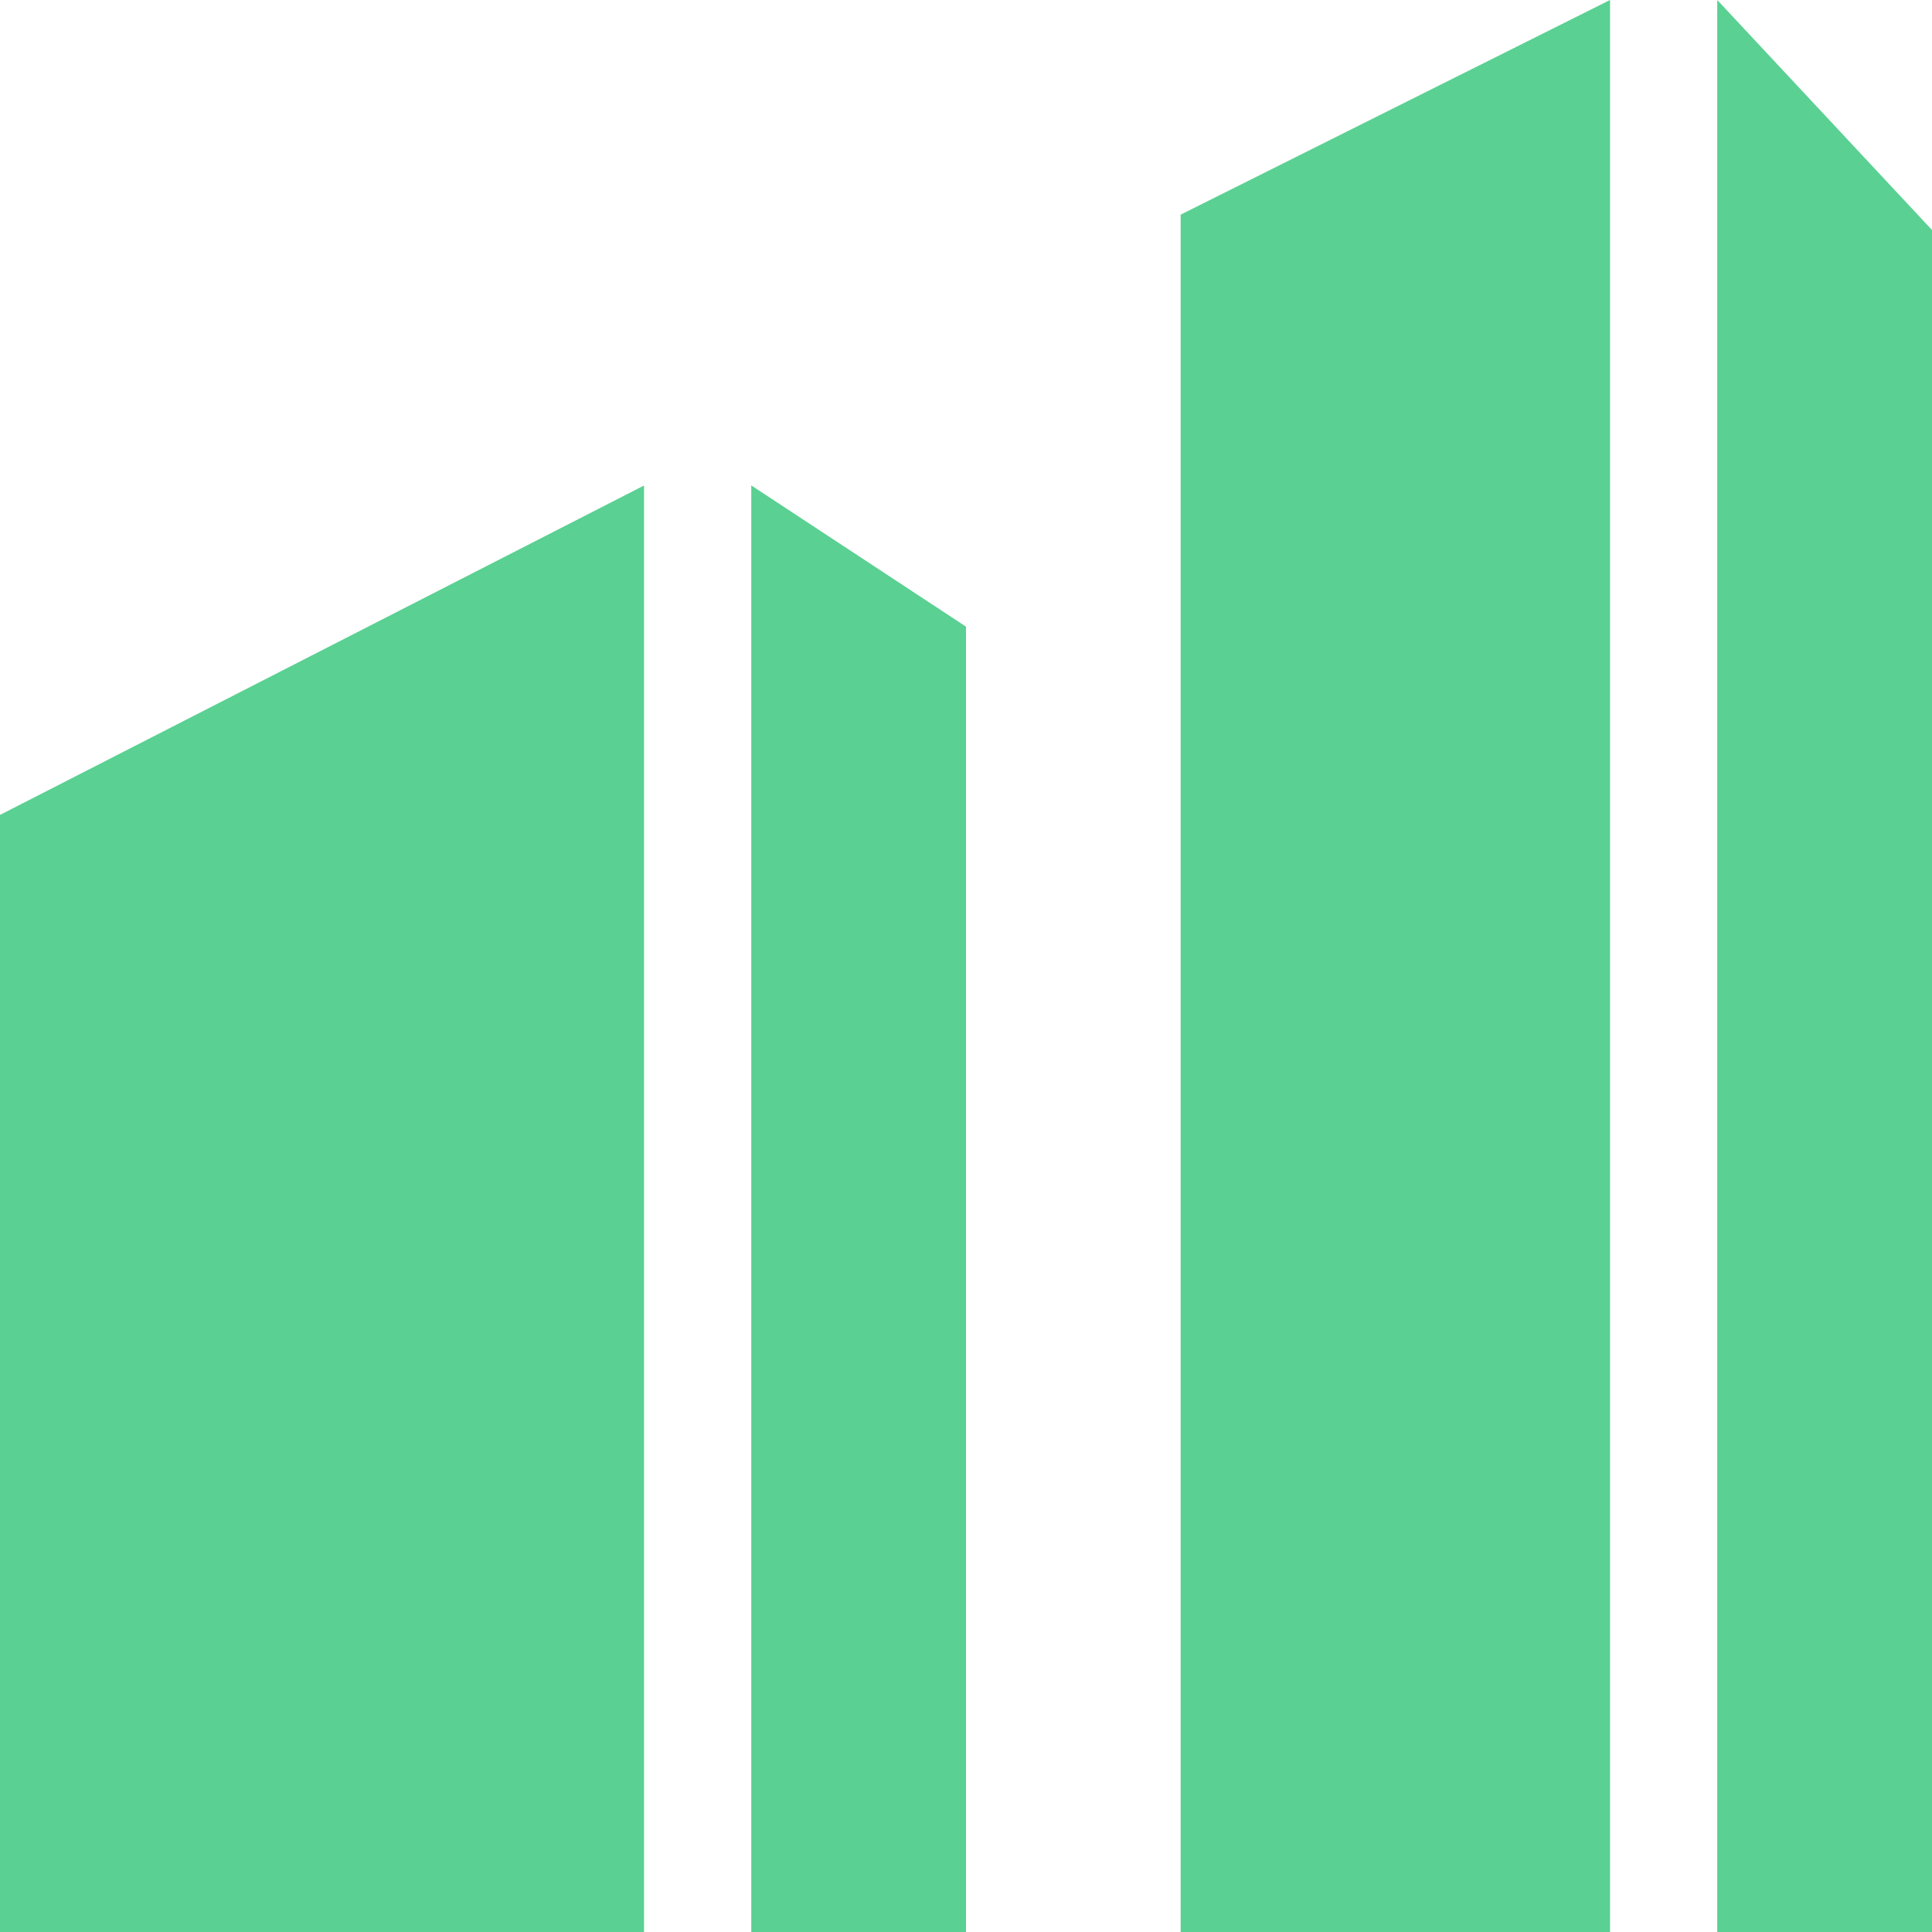 <svg width="20" height="20" viewBox="0 0 20 20" fill="none" xmlns="http://www.w3.org/2000/svg">
<g clip-path="url(#clip0)">
<path d="M17.777 0V20H20V2.381L17.777 0ZM7.777 20H10V6.487L7.777 5.025V20Z" fill="#5AD092"/>
<path d="M12.222 2.222L16.667 0V20H12.222V2.222ZM0 20H6.667V5.026L0 8.436V20Z" fill="#5AD092"/>
</g>
<defs>
<clipPath id="clip0">
<rect width="20" height="20" fill="white"/>
</clipPath>
</defs>
</svg>
